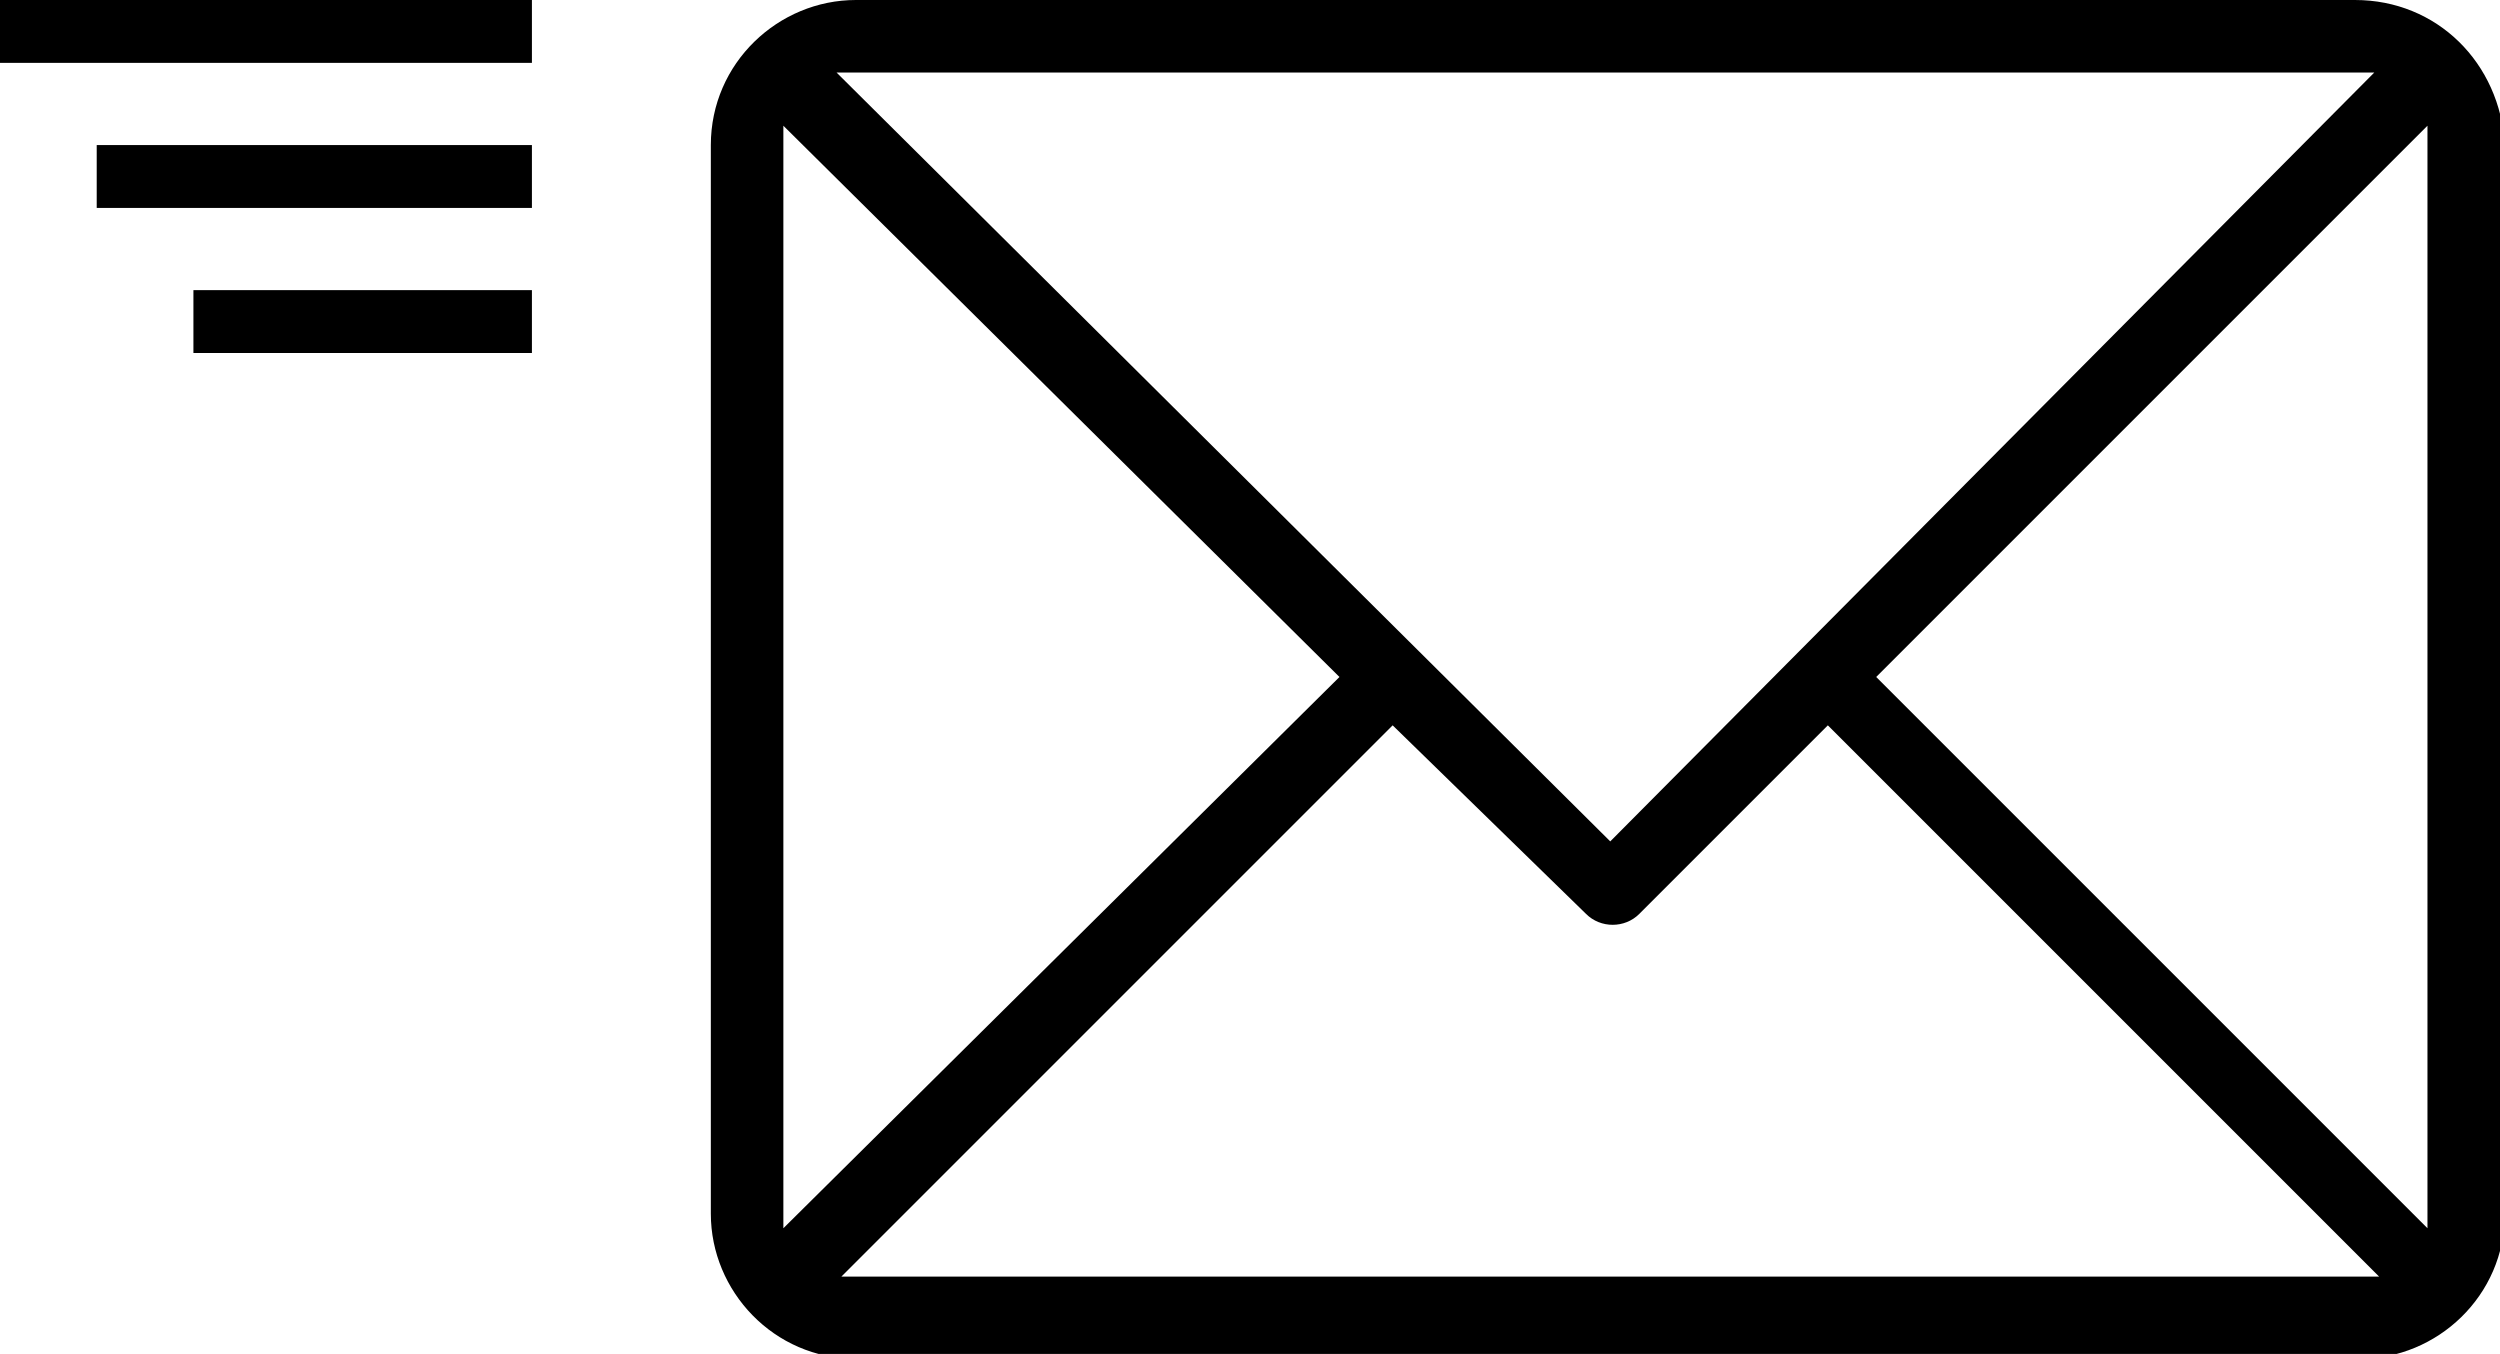 <?xml version="1.0" encoding="utf-8"?>
<!-- Generator: Adobe Illustrator 24.2.0, SVG Export Plug-In . SVG Version: 6.00 Build 0)  -->
<svg version="1.1" id="Layer_1" xmlns="http://www.w3.org/2000/svg" xmlns:xlink="http://www.w3.org/1999/xlink" x="0px" y="0px"
	 viewBox="0 0 51.7 28" style="enable-background:new 0 0 51.7 28;" xml:space="preserve">
<g>
	<path d="M48.7,0H17.7c-1.6,0-3,1.3-3,3v22.1c0,1.6,1.3,3,3,3h31.1c1.6,0,3-1.3,3-3V3C51.7,1.3,50.4,0,48.7,0z M49.1,1.5L33.3,17.4
		l-16-15.9H49.1z M16.2,2.6L27.7,14L16.2,25.4V2.6z M17.3,26.5L28.8,15l4,3.9c0.3,0.3,0.8,0.3,1.1,0l3.9-3.9l11.4,11.4H17.3z
		 M50.2,25.4L38.8,14L50.2,2.6V25.4z"/>
	<g>
		<rect width="11" height="1.3"/>
		<rect x="2" y="3" width="9" height="1.3"/>
		<rect x="4" y="6" width="7" height="1.3"/>
	</g>
</g>
</svg>
